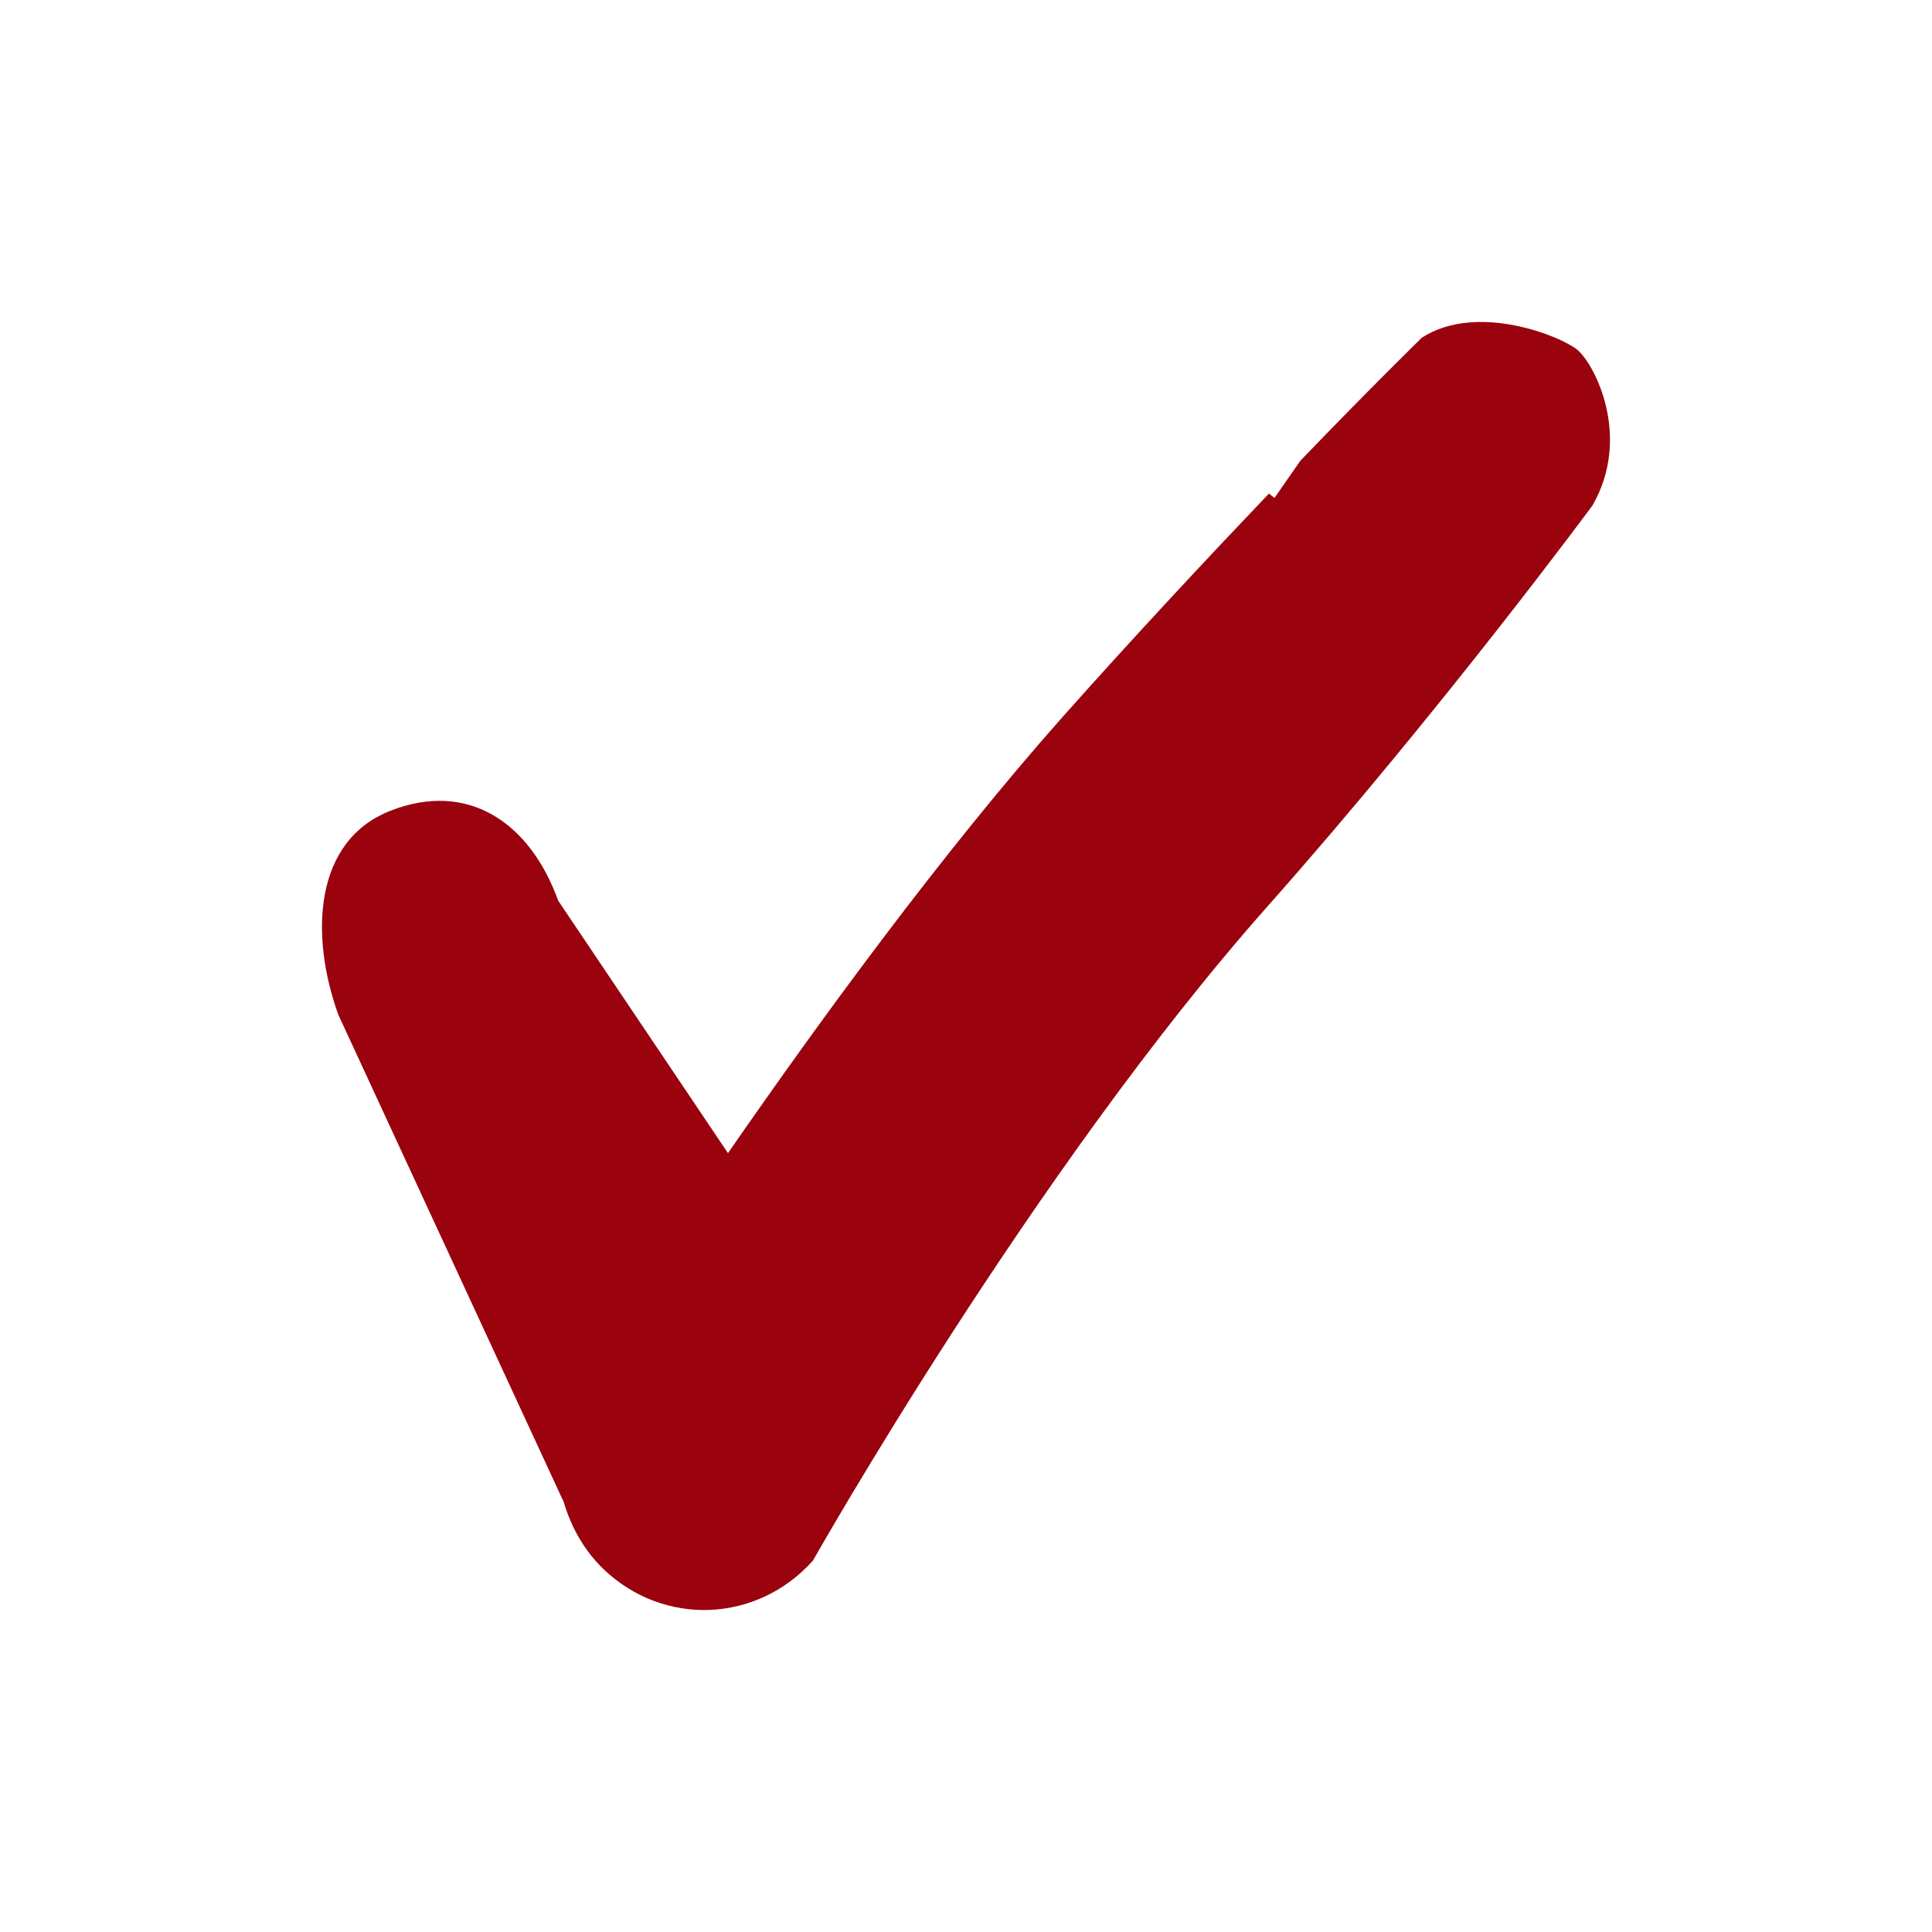 <?xml version="1.0" encoding="utf-8"?>
<!-- Generator: Adobe Illustrator 16.0.0, SVG Export Plug-In . SVG Version: 6.00 Build 0)  -->
<!DOCTYPE svg PUBLIC "-//W3C//DTD SVG 1.1//EN" "http://www.w3.org/Graphics/SVG/1.1/DTD/svg11.dtd">
<svg version="1.1" id="Capa_1" xmlns="http://www.w3.org/2000/svg" xmlns:xlink="http://www.w3.org/1999/xlink" x="0px" y="0px"
	 width="15px" height="15px" viewBox="0 0 15 15" enable-background="new 0 0 15 15" xml:space="preserve">
<path fill-rule="evenodd" clip-rule="evenodd" fill="#9A020E" d="M12.248,2.717c-0.123-0.104-0.779-0.373-1.209-0.095
	c0,0-0.381,0.371-0.943,0.955L9.895,3.866L9.852,3.832c-0.467,0.49-1.027,1.088-1.6,1.732c-0.945,1.065-1.904,2.383-2.6,3.389
	l-1.318-1.96C4.111,6.377,3.627,6.062,3.033,6.294C2.436,6.526,2.404,7.261,2.627,7.879l1.742,3.766l0.006,0.01
	c0.057,0.197,0.158,0.381,0.312,0.529c0.469,0.447,1.193,0.416,1.625-0.068c0,0,1.709-3.029,3.537-5.088
	c1.344-1.516,2.516-3.105,2.516-3.105C12.668,3.392,12.385,2.835,12.248,2.717L12.248,2.717z"/>
</svg>
